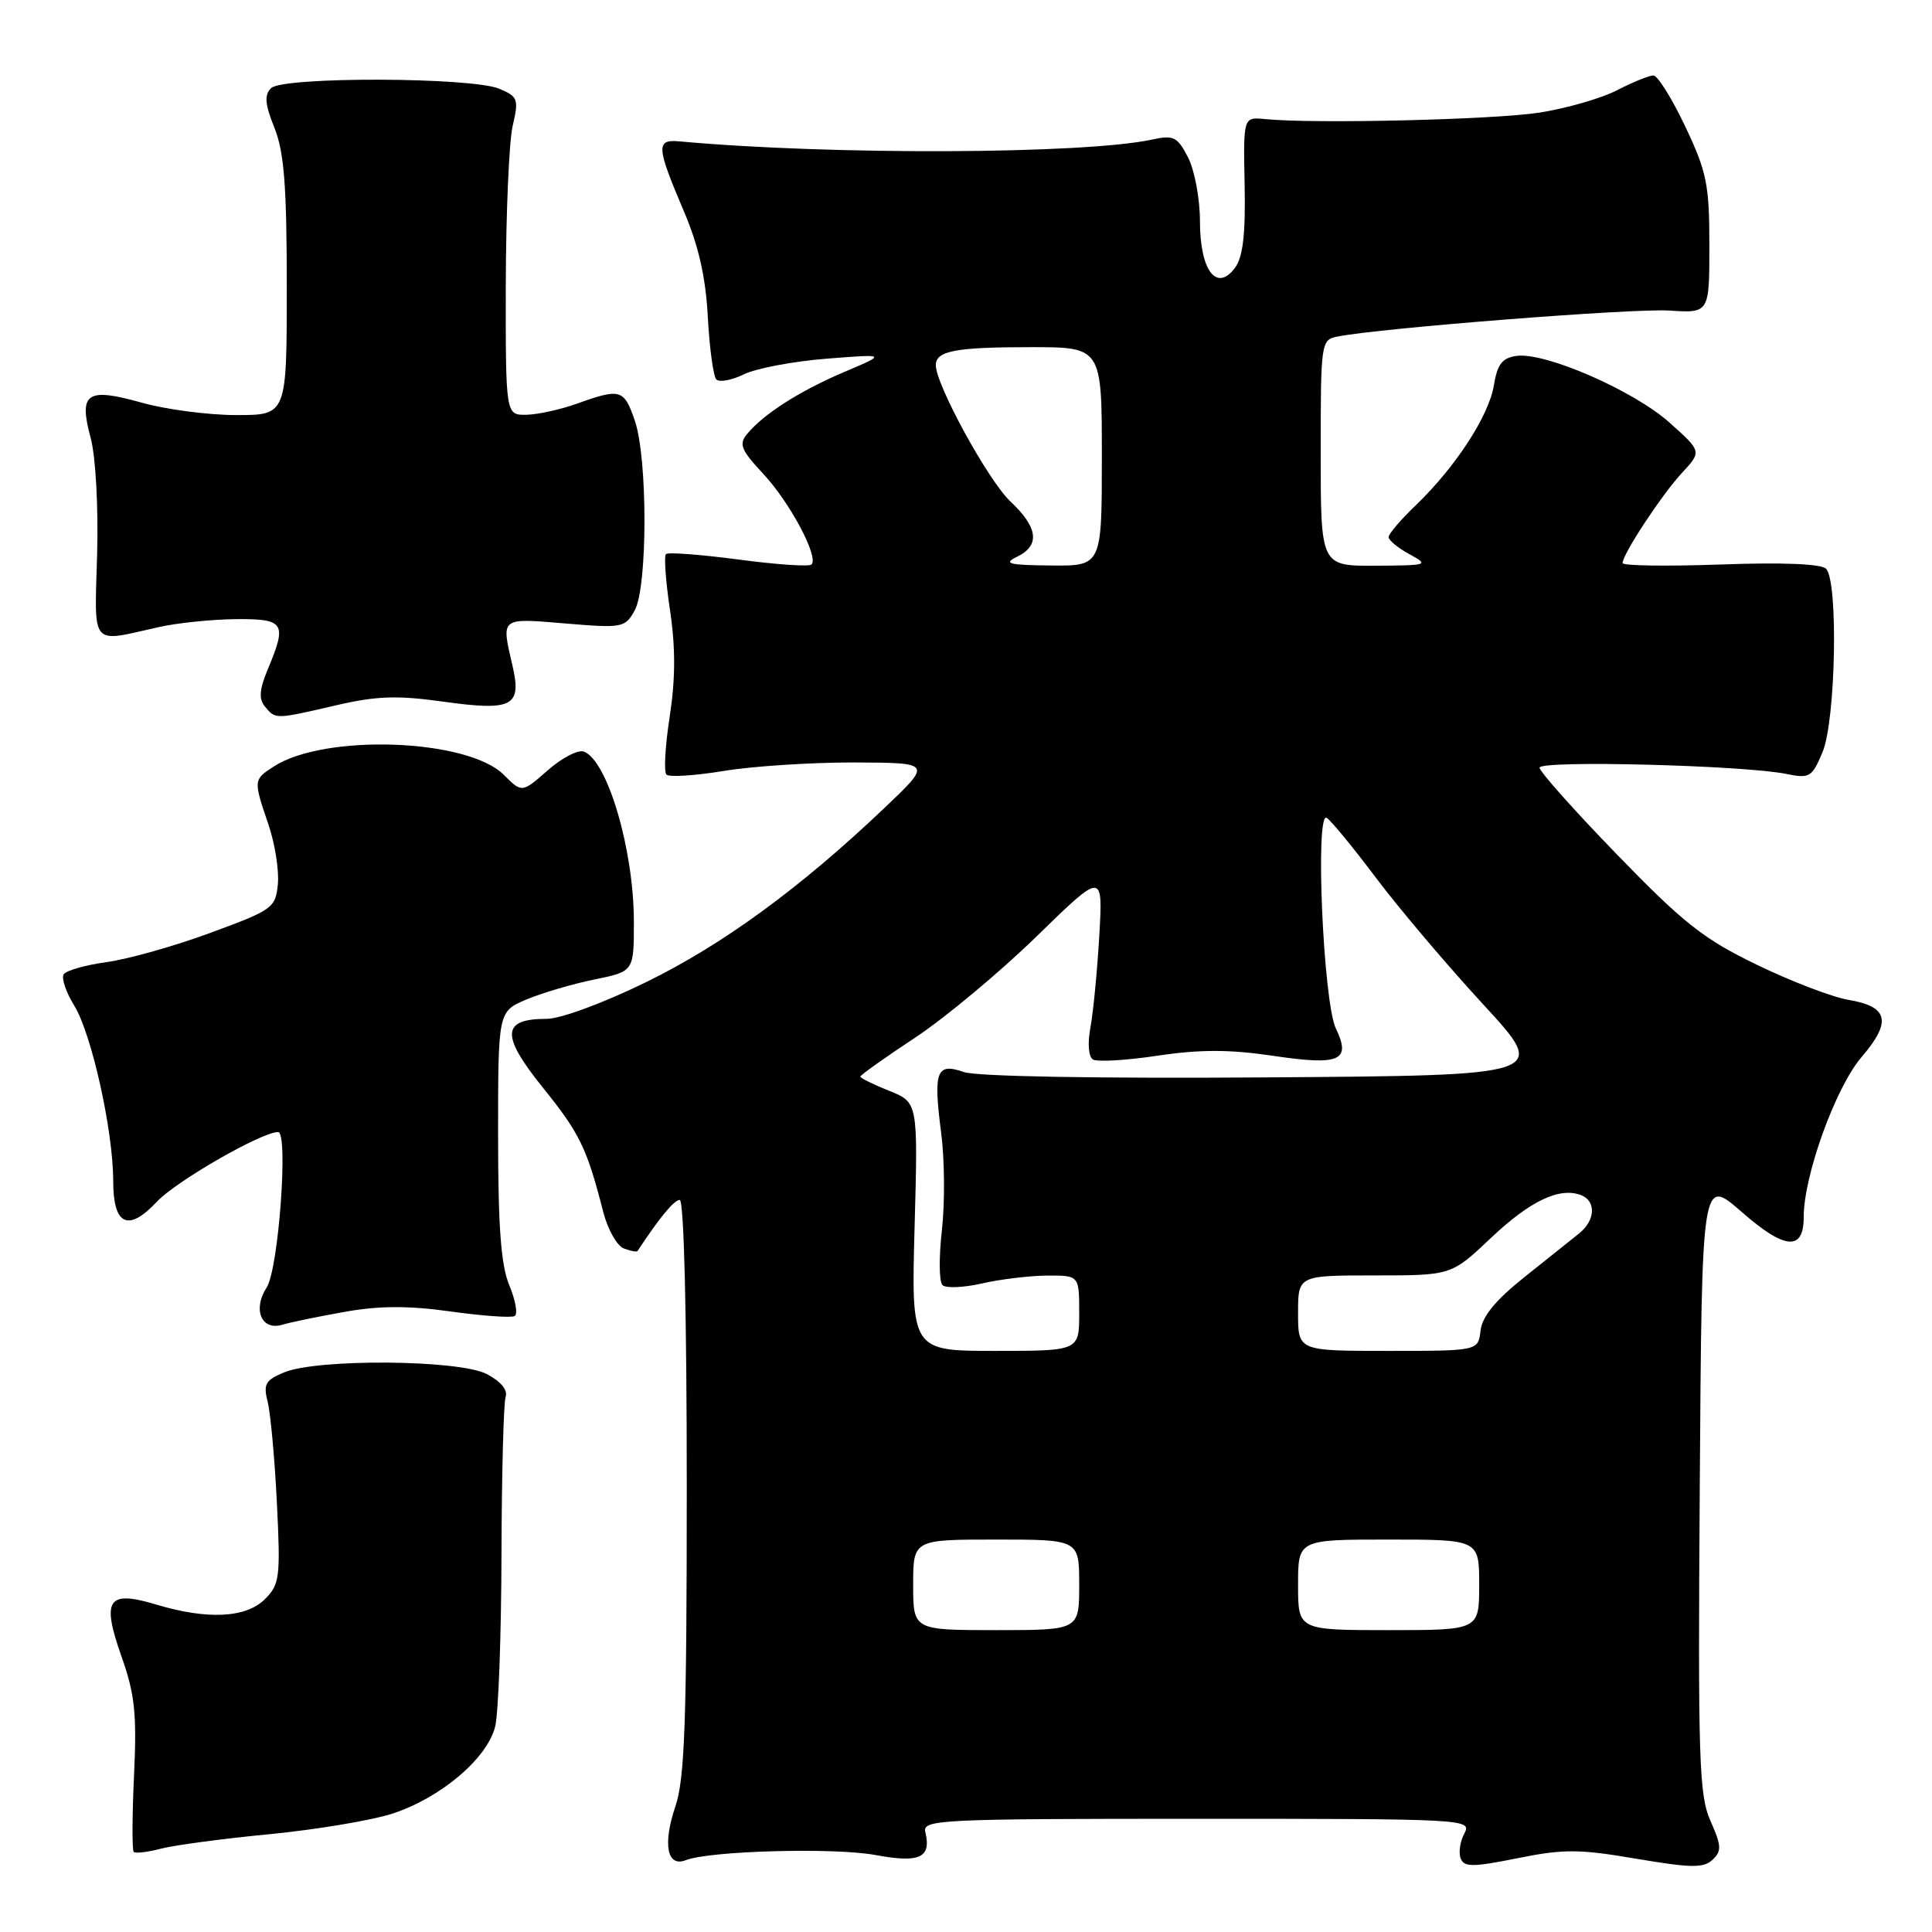 <?xml version="1.0" encoding="UTF-8" standalone="no"?>
<!DOCTYPE svg PUBLIC "-//W3C//DTD SVG 1.1//EN" "http://www.w3.org/Graphics/SVG/1.1/DTD/svg11.dtd" >
<svg xmlns="http://www.w3.org/2000/svg" xmlns:xlink="http://www.w3.org/1999/xlink" version="1.1" viewBox="0 0 256 256">
 <g >
 <path fill="currentColor"
d=" M 216.80 246.29 C 224.08 247.52 225.73 247.55 226.92 246.43 C 228.15 245.27 228.11 244.57 226.65 241.29 C 225.13 237.89 224.98 233.27 225.23 196.73 C 225.50 155.97 225.50 155.97 230.77 160.58 C 236.50 165.60 239.00 165.81 239.00 161.28 C 238.99 155.80 243.21 144.12 246.64 140.10 C 250.69 135.38 250.25 133.39 244.95 132.49 C 242.80 132.13 237.34 130.04 232.82 127.85 C 225.76 124.44 223.11 122.36 214.29 113.26 C 208.63 107.43 204.00 102.23 204.00 101.72 C 204.00 100.71 231.17 101.40 236.75 102.56 C 239.78 103.18 240.11 102.98 241.50 99.65 C 243.25 95.46 243.60 77.00 241.96 75.36 C 241.31 74.71 236.20 74.50 227.96 74.80 C 220.83 75.05 215.00 74.97 215.00 74.61 C 215.00 73.44 220.18 65.56 222.87 62.66 C 225.50 59.82 225.50 59.82 221.20 55.98 C 216.45 51.74 204.70 46.62 200.93 47.16 C 199.05 47.43 198.40 48.27 197.95 51.04 C 197.30 55.08 192.86 61.90 187.60 66.95 C 185.62 68.84 184.00 70.74 184.00 71.16 C 184.00 71.59 185.24 72.61 186.75 73.43 C 189.40 74.87 189.25 74.92 182.25 74.96 C 175.00 75.00 175.00 75.00 175.00 60.02 C 175.00 45.28 175.04 45.03 177.25 44.59 C 182.90 43.47 216.43 40.84 221.18 41.15 C 226.50 41.50 226.50 41.50 226.50 32.50 C 226.50 24.45 226.16 22.79 223.30 16.75 C 221.54 13.04 219.65 10.00 219.08 10.00 C 218.52 10.00 216.36 10.88 214.28 11.95 C 212.20 13.03 207.57 14.36 204.00 14.92 C 197.96 15.86 174.18 16.43 167.62 15.78 C 164.74 15.50 164.74 15.50 164.92 24.50 C 165.05 31.00 164.70 34.05 163.66 35.46 C 161.22 38.78 159.00 35.86 159.00 29.33 C 159.00 26.34 158.29 22.53 157.42 20.85 C 156.01 18.12 155.50 17.87 152.67 18.49 C 143.67 20.44 110.08 20.57 90.00 18.73 C 86.90 18.45 86.97 19.43 90.62 28.00 C 92.57 32.57 93.51 36.73 93.79 42.00 C 94.01 46.12 94.52 49.84 94.91 50.27 C 95.31 50.69 96.95 50.39 98.57 49.60 C 100.18 48.81 105.10 47.88 109.50 47.53 C 117.50 46.90 117.50 46.90 111.89 49.28 C 106.00 51.78 101.21 54.83 99.00 57.50 C 97.87 58.86 98.18 59.62 101.14 62.79 C 104.68 66.59 108.52 73.81 107.53 74.80 C 107.23 75.11 102.87 74.81 97.86 74.14 C 92.84 73.48 88.51 73.15 88.24 73.42 C 87.97 73.70 88.21 77.07 88.79 80.92 C 89.52 85.85 89.50 90.00 88.74 94.95 C 88.14 98.82 87.94 102.28 88.31 102.64 C 88.67 103.00 92.10 102.78 95.93 102.15 C 99.75 101.52 107.52 101.02 113.19 101.03 C 123.50 101.07 123.50 101.07 117.16 107.09 C 106.01 117.69 95.77 125.17 85.59 130.15 C 79.99 132.89 74.28 135.00 72.46 135.00 C 66.45 135.00 66.33 137.15 71.92 144.10 C 76.83 150.19 77.75 152.08 79.95 160.65 C 80.54 162.93 81.76 165.08 82.65 165.42 C 83.55 165.77 84.37 165.92 84.47 165.77 C 87.42 161.30 89.32 159.00 90.07 159.00 C 90.63 159.00 91.00 174.17 91.00 196.97 C 91.00 228.15 90.73 235.72 89.49 239.37 C 87.79 244.38 88.39 247.46 90.88 246.48 C 94.03 245.24 110.57 244.79 116.00 245.80 C 121.87 246.89 123.43 246.17 122.61 242.75 C 122.21 241.11 124.43 241.00 158.63 241.00 C 194.30 241.00 195.05 241.04 194.04 242.93 C 193.47 243.99 193.25 245.48 193.54 246.24 C 193.99 247.42 195.12 247.42 201.09 246.22 C 207.18 244.99 209.25 245.00 216.80 246.29 Z  M 35.71 243.04 C 41.87 242.44 49.18 241.22 51.95 240.33 C 58.38 238.25 64.61 232.97 65.62 228.74 C 66.05 226.96 66.42 216.72 66.45 206.00 C 66.48 195.28 66.73 185.86 67.00 185.07 C 67.31 184.19 66.33 183.02 64.50 182.07 C 60.85 180.16 42.09 180.01 37.64 181.85 C 35.16 182.88 34.87 183.41 35.47 185.77 C 35.85 187.27 36.40 193.29 36.69 199.14 C 37.18 209.01 37.06 209.94 35.11 211.89 C 32.60 214.40 27.49 214.65 20.69 212.61 C 14.24 210.67 13.42 211.92 16.13 219.58 C 17.87 224.52 18.14 227.12 17.76 235.24 C 17.51 240.59 17.49 245.16 17.72 245.39 C 17.95 245.61 19.57 245.42 21.32 244.96 C 23.07 244.50 29.54 243.63 35.71 243.04 Z  M 45.77 173.81 C 50.30 173.01 54.16 173.00 59.73 173.78 C 63.96 174.37 67.77 174.64 68.20 174.38 C 68.63 174.11 68.31 172.29 67.49 170.32 C 66.38 167.66 66.00 162.63 66.00 150.39 C 66.00 134.03 66.00 134.03 69.75 132.44 C 71.81 131.57 75.86 130.38 78.75 129.79 C 84.00 128.72 84.00 128.72 83.99 122.11 C 83.99 112.63 80.51 100.79 77.37 99.59 C 76.62 99.30 74.46 100.41 72.58 102.07 C 69.16 105.07 69.16 105.07 66.76 102.67 C 61.96 97.87 42.98 97.19 36.25 101.58 C 33.57 103.32 33.57 103.38 35.57 109.25 C 36.43 111.78 36.99 115.33 36.82 117.15 C 36.51 120.30 36.14 120.57 27.90 123.60 C 23.17 125.35 16.99 127.09 14.15 127.48 C 11.32 127.87 8.75 128.60 8.43 129.11 C 8.12 129.62 8.75 131.49 9.85 133.27 C 12.15 137.02 15.00 149.85 15.00 156.49 C 15.00 162.36 16.98 163.30 20.79 159.23 C 23.32 156.52 34.66 150.00 36.85 150.00 C 38.24 150.00 36.91 168.19 35.33 170.61 C 33.45 173.50 34.64 176.35 37.39 175.54 C 38.55 175.19 42.32 174.42 45.77 173.81 Z  M 44.52 93.46 C 49.89 92.21 52.62 92.12 58.72 92.97 C 67.91 94.25 69.16 93.60 67.91 88.22 C 66.41 81.74 66.22 81.89 74.89 82.61 C 82.49 83.25 82.83 83.18 84.10 80.88 C 85.82 77.77 85.83 60.76 84.12 55.75 C 82.70 51.57 82.20 51.42 76.50 53.47 C 74.30 54.26 71.26 54.93 69.75 54.96 C 67.00 55.00 67.00 55.00 67.02 37.75 C 67.04 28.26 67.45 18.79 67.93 16.69 C 68.76 13.14 68.63 12.80 66.16 11.76 C 62.46 10.21 37.46 10.14 35.92 11.68 C 35.00 12.60 35.10 13.80 36.37 16.95 C 37.65 20.17 38.00 24.64 38.00 38.02 C 38.00 55.00 38.00 55.00 31.32 55.00 C 27.64 55.00 21.99 54.26 18.76 53.35 C 11.47 51.31 10.40 52.05 12.02 58.06 C 12.68 60.52 13.04 67.12 12.87 73.44 C 12.52 85.91 11.88 85.15 21.00 83.10 C 23.48 82.54 28.09 82.07 31.25 82.04 C 37.71 81.99 38.06 82.53 35.49 88.67 C 34.36 91.38 34.27 92.62 35.12 93.64 C 36.52 95.33 36.45 95.33 44.52 93.46 Z  M 121.00 210.00 C 121.00 204.00 121.00 204.00 132.00 204.00 C 143.00 204.00 143.00 204.00 143.00 210.00 C 143.00 216.00 143.00 216.00 132.00 216.00 C 121.00 216.00 121.00 216.00 121.00 210.00 Z  M 172.00 210.00 C 172.00 204.00 172.00 204.00 184.00 204.00 C 196.00 204.00 196.00 204.00 196.00 210.00 C 196.00 216.00 196.00 216.00 184.00 216.00 C 172.00 216.00 172.00 216.00 172.00 210.00 Z  M 121.19 162.54 C 121.64 146.07 121.64 146.07 117.82 144.54 C 115.72 143.70 114.00 142.85 114.00 142.65 C 114.00 142.46 117.26 140.13 121.25 137.50 C 125.24 134.86 132.47 128.83 137.33 124.10 C 146.15 115.50 146.15 115.50 145.66 124.00 C 145.39 128.68 144.86 134.13 144.49 136.13 C 144.09 138.26 144.23 140.02 144.82 140.39 C 145.38 140.73 149.24 140.51 153.42 139.88 C 159.07 139.04 162.95 139.05 168.68 139.90 C 177.55 141.22 179.07 140.56 177.01 136.28 C 175.34 132.80 174.23 107.41 175.80 108.37 C 176.37 108.73 179.33 112.33 182.38 116.39 C 185.44 120.45 191.82 127.98 196.57 133.13 C 205.20 142.50 205.20 142.50 167.86 142.76 C 145.41 142.92 129.39 142.64 127.71 142.05 C 124.07 140.78 123.65 141.92 124.71 150.12 C 125.17 153.63 125.21 159.42 124.81 162.98 C 124.40 166.55 124.43 169.83 124.88 170.28 C 125.32 170.72 127.67 170.62 130.09 170.07 C 132.52 169.51 136.41 169.04 138.75 169.02 C 143.00 169.00 143.00 169.00 143.00 174.00 C 143.00 179.00 143.00 179.00 131.87 179.00 C 120.74 179.00 120.74 179.00 121.19 162.54 Z  M 172.00 174.00 C 172.00 169.00 172.00 169.00 182.15 169.00 C 192.31 169.00 192.31 169.00 197.54 164.05 C 202.76 159.11 206.64 157.27 209.50 158.36 C 211.52 159.14 211.40 161.70 209.25 163.43 C 208.29 164.20 205.03 166.80 202.00 169.22 C 198.18 172.26 196.40 174.43 196.18 176.30 C 195.87 179.00 195.87 179.00 183.93 179.00 C 172.00 179.00 172.00 179.00 172.00 174.00 Z  M 134.75 73.78 C 137.85 72.28 137.57 69.91 133.88 66.44 C 130.95 63.69 124.00 50.98 124.00 48.39 C 124.00 46.49 126.60 46.00 136.58 46.00 C 146.00 46.00 146.00 46.00 146.00 60.50 C 146.00 75.00 146.00 75.00 139.25 74.93 C 133.65 74.88 132.88 74.68 134.75 73.78 Z "/>
</g>
</svg>